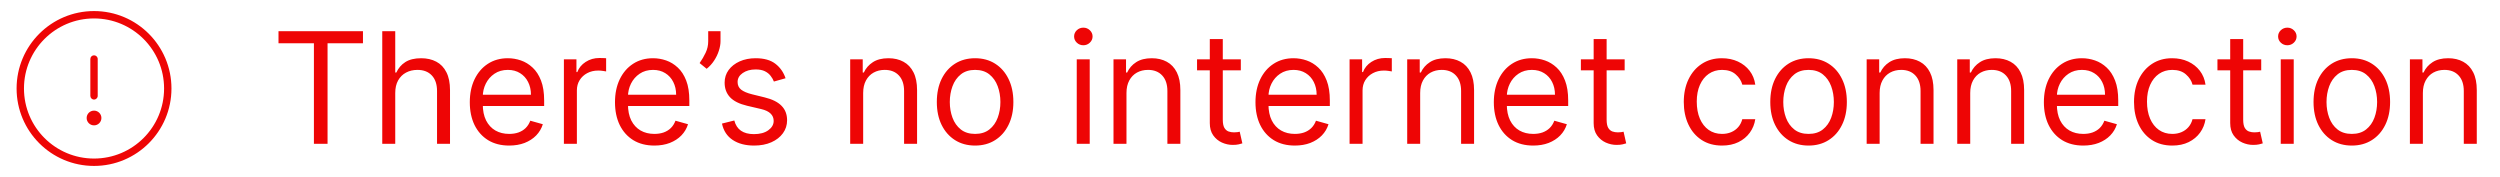 <svg width="226" height="16" viewBox="0 0 226 16" fill="none" xmlns="http://www.w3.org/2000/svg">
<path fill-rule="evenodd" clip-rule="evenodd" d="M8.5 5C8.684 5 8.833 5.149 8.833 5.333V8.667C8.833 8.851 8.684 9 8.5 9C8.316 9 8.167 8.851 8.167 8.667V5.333C8.167 5.149 8.316 5 8.5 5Z" fill="#EE0505"/>
<path fill-rule="evenodd" clip-rule="evenodd" d="M8.5 11.333C8.868 11.333 9.167 11.035 9.167 10.667C9.167 10.299 8.868 10 8.5 10C8.132 10 7.833 10.299 7.833 10.667C7.833 11.035 8.132 11.333 8.5 11.333Z" fill="#EE0505"/>
<path fill-rule="evenodd" clip-rule="evenodd" d="M1.5 8C1.5 4.134 4.634 1 8.5 1C12.366 1 15.5 4.134 15.5 8C15.5 11.866 12.366 15 8.5 15C4.634 15 1.5 11.866 1.5 8ZM8.5 1.667C5.002 1.667 2.167 4.502 2.167 8C2.167 11.498 5.002 14.333 8.5 14.333C11.998 14.333 14.833 11.498 14.833 8C14.833 4.502 11.998 1.667 8.5 1.667Z" fill="#EE0505"/>
<path d="M25.176 3.912V2.818H32.812V3.912H29.611V13H28.378V3.912H25.176ZM35.73 8.406V13H34.556V2.818H35.73V6.557H35.829C36.008 6.162 36.276 5.849 36.634 5.617C36.996 5.382 37.476 5.264 38.076 5.264C38.596 5.264 39.052 5.369 39.443 5.577C39.834 5.783 40.138 6.099 40.353 6.527C40.572 6.951 40.681 7.491 40.681 8.148V13H39.508V8.227C39.508 7.621 39.351 7.152 39.036 6.82C38.724 6.486 38.292 6.318 37.738 6.318C37.354 6.318 37.009 6.399 36.704 6.562C36.402 6.724 36.164 6.961 35.988 7.273C35.816 7.584 35.73 7.962 35.73 8.406ZM46.029 13.159C45.294 13.159 44.659 12.997 44.125 12.672C43.595 12.344 43.186 11.886 42.897 11.3C42.612 10.71 42.47 10.024 42.47 9.241C42.47 8.459 42.612 7.77 42.897 7.173C43.186 6.573 43.587 6.106 44.1 5.771C44.617 5.433 45.221 5.264 45.91 5.264C46.308 5.264 46.701 5.33 47.088 5.463C47.476 5.596 47.829 5.811 48.147 6.109C48.466 6.404 48.719 6.795 48.908 7.283C49.097 7.77 49.191 8.37 49.191 9.082V9.58H43.305V8.565H47.998C47.998 8.134 47.912 7.75 47.74 7.412C47.571 7.074 47.329 6.807 47.014 6.612C46.702 6.416 46.334 6.318 45.91 6.318C45.443 6.318 45.038 6.434 44.697 6.666C44.359 6.895 44.099 7.193 43.916 7.561C43.734 7.929 43.643 8.323 43.643 8.744V9.42C43.643 9.997 43.742 10.486 43.941 10.887C44.144 11.285 44.424 11.588 44.782 11.797C45.14 12.002 45.556 12.105 46.029 12.105C46.338 12.105 46.616 12.062 46.865 11.976C47.117 11.886 47.334 11.754 47.516 11.578C47.698 11.399 47.839 11.177 47.939 10.912L49.072 11.23C48.953 11.615 48.752 11.953 48.471 12.244C48.189 12.533 47.841 12.758 47.426 12.921C47.012 13.079 46.547 13.159 46.029 13.159ZM50.976 13V5.364H52.11V6.517H52.189C52.328 6.139 52.58 5.833 52.945 5.597C53.309 5.362 53.721 5.244 54.178 5.244C54.264 5.244 54.372 5.246 54.501 5.249C54.63 5.253 54.728 5.258 54.794 5.264V6.457C54.755 6.447 54.663 6.433 54.521 6.413C54.382 6.389 54.234 6.378 54.078 6.378C53.707 6.378 53.376 6.456 53.084 6.612C52.796 6.764 52.567 6.976 52.398 7.248C52.232 7.516 52.15 7.823 52.15 8.168V13H50.976ZM59.154 13.159C58.419 13.159 57.784 12.997 57.25 12.672C56.72 12.344 56.311 11.886 56.022 11.3C55.737 10.71 55.595 10.024 55.595 9.241C55.595 8.459 55.737 7.77 56.022 7.173C56.311 6.573 56.712 6.106 57.225 5.771C57.742 5.433 58.346 5.264 59.035 5.264C59.433 5.264 59.826 5.33 60.213 5.463C60.601 5.596 60.954 5.811 61.272 6.109C61.591 6.404 61.844 6.795 62.033 7.283C62.222 7.77 62.316 8.37 62.316 9.082V9.58H56.43V8.565H61.123C61.123 8.134 61.037 7.75 60.865 7.412C60.696 7.074 60.454 6.807 60.139 6.612C59.827 6.416 59.459 6.318 59.035 6.318C58.568 6.318 58.163 6.434 57.822 6.666C57.484 6.895 57.224 7.193 57.041 7.561C56.859 7.929 56.768 8.323 56.768 8.744V9.42C56.768 9.997 56.867 10.486 57.066 10.887C57.269 11.285 57.549 11.588 57.907 11.797C58.265 12.002 58.681 12.105 59.154 12.105C59.463 12.105 59.741 12.062 59.99 11.976C60.242 11.886 60.459 11.754 60.641 11.578C60.823 11.399 60.964 11.177 61.064 10.912L62.197 11.23C62.078 11.615 61.877 11.953 61.596 12.244C61.314 12.533 60.966 12.758 60.551 12.921C60.137 13.079 59.672 13.159 59.154 13.159ZM65.135 2.818V3.713C65.135 3.985 65.086 4.275 64.986 4.583C64.89 4.888 64.748 5.185 64.559 5.473C64.373 5.758 64.148 6.007 63.883 6.219L63.246 5.702C63.455 5.403 63.636 5.094 63.788 4.772C63.944 4.447 64.022 4.101 64.022 3.733V2.818H65.135ZM71.014 7.074L69.96 7.372C69.894 7.197 69.796 7.026 69.667 6.86C69.541 6.691 69.369 6.552 69.15 6.442C68.931 6.333 68.651 6.278 68.31 6.278C67.842 6.278 67.453 6.386 67.141 6.602C66.833 6.814 66.679 7.084 66.679 7.412C66.679 7.704 66.785 7.934 66.997 8.103C67.209 8.272 67.541 8.413 67.992 8.526L69.125 8.804C69.808 8.97 70.317 9.223 70.651 9.565C70.986 9.903 71.153 10.338 71.153 10.872C71.153 11.31 71.028 11.701 70.776 12.046C70.527 12.39 70.179 12.662 69.731 12.861C69.284 13.06 68.764 13.159 68.171 13.159C67.392 13.159 66.747 12.99 66.237 12.652C65.726 12.314 65.403 11.82 65.267 11.171L66.381 10.892C66.487 11.303 66.687 11.611 66.982 11.817C67.281 12.022 67.67 12.125 68.151 12.125C68.697 12.125 69.132 12.009 69.453 11.777C69.778 11.542 69.94 11.26 69.94 10.932C69.94 10.667 69.847 10.445 69.662 10.266C69.476 10.083 69.191 9.947 68.807 9.858L67.534 9.56C66.835 9.394 66.321 9.137 65.993 8.789C65.668 8.438 65.506 7.999 65.506 7.472C65.506 7.041 65.627 6.66 65.869 6.328C66.114 5.997 66.447 5.737 66.868 5.548C67.292 5.359 67.773 5.264 68.31 5.264C69.065 5.264 69.659 5.43 70.09 5.761C70.524 6.093 70.832 6.53 71.014 7.074ZM78.03 8.406V13H76.857V5.364H77.991V6.557H78.09C78.269 6.169 78.541 5.857 78.905 5.622C79.27 5.384 79.741 5.264 80.317 5.264C80.834 5.264 81.287 5.37 81.674 5.582C82.062 5.791 82.364 6.109 82.579 6.537C82.795 6.961 82.903 7.498 82.903 8.148V13H81.729V8.227C81.729 7.627 81.573 7.16 81.262 6.825C80.95 6.487 80.523 6.318 79.979 6.318C79.605 6.318 79.27 6.399 78.975 6.562C78.683 6.724 78.453 6.961 78.284 7.273C78.115 7.584 78.03 7.962 78.03 8.406ZM88.149 13.159C87.459 13.159 86.855 12.995 86.334 12.667C85.817 12.339 85.413 11.88 85.121 11.29C84.833 10.7 84.689 10.01 84.689 9.222C84.689 8.426 84.833 7.732 85.121 7.138C85.413 6.545 85.817 6.085 86.334 5.756C86.855 5.428 87.459 5.264 88.149 5.264C88.838 5.264 89.441 5.428 89.959 5.756C90.479 6.085 90.883 6.545 91.171 7.138C91.463 7.732 91.609 8.426 91.609 9.222C91.609 10.01 91.463 10.7 91.171 11.29C90.883 11.88 90.479 12.339 89.959 12.667C89.441 12.995 88.838 13.159 88.149 13.159ZM88.149 12.105C88.672 12.105 89.103 11.971 89.441 11.702C89.779 11.434 90.03 11.081 90.192 10.643C90.355 10.206 90.436 9.732 90.436 9.222C90.436 8.711 90.355 8.236 90.192 7.795C90.03 7.354 89.779 6.998 89.441 6.726C89.103 6.454 88.672 6.318 88.149 6.318C87.625 6.318 87.194 6.454 86.856 6.726C86.518 6.998 86.268 7.354 86.106 7.795C85.943 8.236 85.862 8.711 85.862 9.222C85.862 9.732 85.943 10.206 86.106 10.643C86.268 11.081 86.518 11.434 86.856 11.702C87.194 11.971 87.625 12.105 88.149 12.105ZM97.338 13V5.364H98.511V13H97.338ZM97.934 4.091C97.705 4.091 97.508 4.013 97.343 3.857C97.18 3.701 97.099 3.514 97.099 3.295C97.099 3.077 97.18 2.889 97.343 2.734C97.508 2.578 97.705 2.5 97.934 2.5C98.163 2.5 98.358 2.578 98.521 2.734C98.686 2.889 98.769 3.077 98.769 3.295C98.769 3.514 98.686 3.701 98.521 3.857C98.358 4.013 98.163 4.091 97.934 4.091ZM101.833 8.406V13H100.66V5.364H101.793V6.557H101.893C102.072 6.169 102.344 5.857 102.708 5.622C103.073 5.384 103.543 5.264 104.12 5.264C104.637 5.264 105.089 5.37 105.477 5.582C105.865 5.791 106.167 6.109 106.382 6.537C106.598 6.961 106.705 7.498 106.705 8.148V13H105.532V8.227C105.532 7.627 105.376 7.16 105.065 6.825C104.753 6.487 104.326 6.318 103.782 6.318C103.407 6.318 103.073 6.399 102.778 6.562C102.486 6.724 102.256 6.961 102.087 7.273C101.918 7.584 101.833 7.962 101.833 8.406ZM112.17 5.364V6.358H108.213V5.364H112.17ZM109.366 3.534H110.54V10.812C110.54 11.144 110.588 11.393 110.684 11.558C110.783 11.721 110.909 11.83 111.062 11.886C111.217 11.939 111.381 11.966 111.554 11.966C111.683 11.966 111.789 11.959 111.872 11.946C111.955 11.93 112.021 11.916 112.071 11.906L112.309 12.96C112.23 12.99 112.119 13.02 111.976 13.05C111.834 13.083 111.653 13.099 111.434 13.099C111.103 13.099 110.778 13.028 110.46 12.886C110.145 12.743 109.883 12.526 109.675 12.234C109.469 11.943 109.366 11.575 109.366 11.131V3.534ZM117.055 13.159C116.319 13.159 115.684 12.997 115.151 12.672C114.62 12.344 114.211 11.886 113.923 11.3C113.638 10.71 113.495 10.024 113.495 9.241C113.495 8.459 113.638 7.77 113.923 7.173C114.211 6.573 114.612 6.106 115.126 5.771C115.643 5.433 116.246 5.264 116.936 5.264C117.333 5.264 117.726 5.33 118.114 5.463C118.502 5.596 118.855 5.811 119.173 6.109C119.491 6.404 119.744 6.795 119.933 7.283C120.122 7.77 120.217 8.37 120.217 9.082V9.58H114.33V8.565H119.024C119.024 8.134 118.937 7.75 118.765 7.412C118.596 7.074 118.354 6.807 118.039 6.612C117.728 6.416 117.36 6.318 116.936 6.318C116.468 6.318 116.064 6.434 115.722 6.666C115.384 6.895 115.124 7.193 114.942 7.561C114.76 7.929 114.669 8.323 114.669 8.744V9.42C114.669 9.997 114.768 10.486 114.967 10.887C115.169 11.285 115.449 11.588 115.807 11.797C116.165 12.002 116.581 12.105 117.055 12.105C117.363 12.105 117.642 12.062 117.89 11.976C118.142 11.886 118.359 11.754 118.541 11.578C118.724 11.399 118.865 11.177 118.964 10.912L120.097 11.23C119.978 11.615 119.778 11.953 119.496 12.244C119.214 12.533 118.866 12.758 118.452 12.921C118.038 13.079 117.572 13.159 117.055 13.159ZM122.002 13V5.364H123.135V6.517H123.215C123.354 6.139 123.606 5.833 123.97 5.597C124.335 5.362 124.746 5.244 125.203 5.244C125.289 5.244 125.397 5.246 125.526 5.249C125.656 5.253 125.753 5.258 125.82 5.264V6.457C125.78 6.447 125.689 6.433 125.546 6.413C125.407 6.389 125.26 6.378 125.104 6.378C124.733 6.378 124.401 6.456 124.11 6.612C123.821 6.764 123.593 6.976 123.423 7.248C123.258 7.516 123.175 7.823 123.175 8.168V13H122.002ZM128.384 8.406V13H127.211V5.364H128.344V6.557H128.444C128.623 6.169 128.894 5.857 129.259 5.622C129.623 5.384 130.094 5.264 130.671 5.264C131.188 5.264 131.64 5.37 132.028 5.582C132.416 5.791 132.717 6.109 132.933 6.537C133.148 6.961 133.256 7.498 133.256 8.148V13H132.083V8.227C132.083 7.627 131.927 7.16 131.615 6.825C131.304 6.487 130.876 6.318 130.333 6.318C129.958 6.318 129.623 6.399 129.328 6.562C129.037 6.724 128.806 6.961 128.637 7.273C128.468 7.584 128.384 7.962 128.384 8.406ZM138.602 13.159C137.866 13.159 137.231 12.997 136.698 12.672C136.167 12.344 135.758 11.886 135.47 11.3C135.185 10.71 135.042 10.024 135.042 9.241C135.042 8.459 135.185 7.77 135.47 7.173C135.758 6.573 136.159 6.106 136.673 5.771C137.19 5.433 137.793 5.264 138.482 5.264C138.88 5.264 139.273 5.33 139.661 5.463C140.048 5.596 140.401 5.811 140.72 6.109C141.038 6.404 141.291 6.795 141.48 7.283C141.669 7.77 141.764 8.37 141.764 9.082V9.58H135.877V8.565H140.57C140.57 8.134 140.484 7.75 140.312 7.412C140.143 7.074 139.901 6.807 139.586 6.612C139.275 6.416 138.907 6.318 138.482 6.318C138.015 6.318 137.611 6.434 137.269 6.666C136.931 6.895 136.671 7.193 136.489 7.561C136.307 7.929 136.215 8.323 136.215 8.744V9.42C136.215 9.997 136.315 10.486 136.514 10.887C136.716 11.285 136.996 11.588 137.354 11.797C137.712 12.002 138.128 12.105 138.602 12.105C138.91 12.105 139.188 12.062 139.437 11.976C139.689 11.886 139.906 11.754 140.088 11.578C140.271 11.399 140.411 11.177 140.511 10.912L141.644 11.23C141.525 11.615 141.325 11.953 141.043 12.244C140.761 12.533 140.413 12.758 139.999 12.921C139.584 13.079 139.119 13.159 138.602 13.159ZM146.869 5.364V6.358H142.912V5.364H146.869ZM144.066 3.534H145.239V10.812C145.239 11.144 145.287 11.393 145.383 11.558C145.482 11.721 145.608 11.83 145.761 11.886C145.917 11.939 146.081 11.966 146.253 11.966C146.382 11.966 146.488 11.959 146.571 11.946C146.654 11.93 146.72 11.916 146.77 11.906L147.009 12.96C146.929 12.99 146.818 13.02 146.676 13.05C146.533 13.083 146.352 13.099 146.134 13.099C145.802 13.099 145.477 13.028 145.159 12.886C144.844 12.743 144.583 12.526 144.374 12.234C144.168 11.943 144.066 11.575 144.066 11.131V3.534ZM155.674 13.159C154.958 13.159 154.342 12.99 153.825 12.652C153.308 12.314 152.91 11.848 152.632 11.255C152.353 10.662 152.214 9.984 152.214 9.222C152.214 8.446 152.356 7.762 152.642 7.168C152.93 6.572 153.331 6.106 153.845 5.771C154.362 5.433 154.965 5.264 155.654 5.264C156.191 5.264 156.675 5.364 157.106 5.562C157.537 5.761 157.89 6.04 158.165 6.398C158.44 6.756 158.611 7.173 158.677 7.651H157.504C157.414 7.303 157.215 6.994 156.907 6.726C156.602 6.454 156.191 6.318 155.674 6.318C155.217 6.318 154.816 6.438 154.471 6.676C154.13 6.911 153.863 7.245 153.671 7.675C153.482 8.103 153.387 8.605 153.387 9.182C153.387 9.772 153.48 10.286 153.666 10.723C153.855 11.161 154.12 11.5 154.461 11.742C154.806 11.984 155.21 12.105 155.674 12.105C155.979 12.105 156.256 12.052 156.504 11.946C156.753 11.84 156.963 11.688 157.136 11.489C157.308 11.29 157.431 11.051 157.504 10.773H158.677C158.611 11.223 158.447 11.63 158.185 11.991C157.926 12.349 157.583 12.634 157.156 12.846C156.731 13.055 156.238 13.159 155.674 13.159ZM163.494 13.159C162.805 13.159 162.2 12.995 161.68 12.667C161.163 12.339 160.758 11.88 160.467 11.29C160.178 10.7 160.034 10.01 160.034 9.222C160.034 8.426 160.178 7.732 160.467 7.138C160.758 6.545 161.163 6.085 161.68 5.756C162.2 5.428 162.805 5.264 163.494 5.264C164.184 5.264 164.787 5.428 165.304 5.756C165.825 6.085 166.229 6.545 166.517 7.138C166.809 7.732 166.955 8.426 166.955 9.222C166.955 10.01 166.809 10.7 166.517 11.29C166.229 11.88 165.825 12.339 165.304 12.667C164.787 12.995 164.184 13.159 163.494 13.159ZM163.494 12.105C164.018 12.105 164.449 11.971 164.787 11.702C165.125 11.434 165.375 11.081 165.538 10.643C165.7 10.206 165.781 9.732 165.781 9.222C165.781 8.711 165.7 8.236 165.538 7.795C165.375 7.354 165.125 6.998 164.787 6.726C164.449 6.454 164.018 6.318 163.494 6.318C162.971 6.318 162.54 6.454 162.202 6.726C161.864 6.998 161.614 7.354 161.451 7.795C161.289 8.236 161.208 8.711 161.208 9.222C161.208 9.732 161.289 10.206 161.451 10.643C161.614 11.081 161.864 11.434 162.202 11.702C162.54 11.971 162.971 12.105 163.494 12.105ZM169.919 8.406V13H168.746V5.364H169.879V6.557H169.979C170.158 6.169 170.429 5.857 170.794 5.622C171.159 5.384 171.629 5.264 172.206 5.264C172.723 5.264 173.175 5.37 173.563 5.582C173.951 5.791 174.253 6.109 174.468 6.537C174.683 6.961 174.791 7.498 174.791 8.148V13H173.618V8.227C173.618 7.627 173.462 7.16 173.151 6.825C172.839 6.487 172.411 6.318 171.868 6.318C171.493 6.318 171.159 6.399 170.864 6.562C170.572 6.724 170.342 6.961 170.173 7.273C170.004 7.584 169.919 7.962 169.919 8.406ZM178.108 8.406V13H176.935V5.364H178.069V6.557H178.168C178.347 6.169 178.619 5.857 178.983 5.622C179.348 5.384 179.819 5.264 180.395 5.264C180.912 5.264 181.365 5.37 181.753 5.582C182.14 5.791 182.442 6.109 182.657 6.537C182.873 6.961 182.981 7.498 182.981 8.148V13H181.807V8.227C181.807 7.627 181.652 7.16 181.34 6.825C181.028 6.487 180.601 6.318 180.057 6.318C179.683 6.318 179.348 6.399 179.053 6.562C178.761 6.724 178.531 6.961 178.362 7.273C178.193 7.584 178.108 7.962 178.108 8.406ZM188.326 13.159C187.591 13.159 186.956 12.997 186.422 12.672C185.892 12.344 185.483 11.886 185.194 11.3C184.909 10.71 184.767 10.024 184.767 9.241C184.767 8.459 184.909 7.77 185.194 7.173C185.483 6.573 185.884 6.106 186.397 5.771C186.914 5.433 187.518 5.264 188.207 5.264C188.605 5.264 188.998 5.33 189.385 5.463C189.773 5.596 190.126 5.811 190.444 6.109C190.762 6.404 191.016 6.795 191.205 7.283C191.394 7.77 191.488 8.37 191.488 9.082V9.58H185.602V8.565H190.295C190.295 8.134 190.209 7.75 190.037 7.412C189.868 7.074 189.626 6.807 189.311 6.612C188.999 6.416 188.631 6.318 188.207 6.318C187.74 6.318 187.335 6.434 186.994 6.666C186.656 6.895 186.396 7.193 186.213 7.561C186.031 7.929 185.94 8.323 185.94 8.744V9.42C185.94 9.997 186.039 10.486 186.238 10.887C186.44 11.285 186.721 11.588 187.078 11.797C187.436 12.002 187.852 12.105 188.326 12.105C188.635 12.105 188.913 12.062 189.162 11.976C189.413 11.886 189.631 11.754 189.813 11.578C189.995 11.399 190.136 11.177 190.235 10.912L191.369 11.23C191.25 11.615 191.049 11.953 190.767 12.244C190.486 12.533 190.138 12.758 189.723 12.921C189.309 13.079 188.843 13.159 188.326 13.159ZM196.375 13.159C195.659 13.159 195.043 12.99 194.526 12.652C194.009 12.314 193.611 11.848 193.333 11.255C193.054 10.662 192.915 9.984 192.915 9.222C192.915 8.446 193.058 7.762 193.343 7.168C193.631 6.572 194.032 6.106 194.546 5.771C195.063 5.433 195.666 5.264 196.355 5.264C196.892 5.264 197.376 5.364 197.807 5.562C198.238 5.761 198.591 6.04 198.866 6.398C199.141 6.756 199.312 7.173 199.378 7.651H198.205C198.115 7.303 197.917 6.994 197.608 6.726C197.303 6.454 196.892 6.318 196.375 6.318C195.918 6.318 195.517 6.438 195.172 6.676C194.831 6.911 194.564 7.245 194.372 7.675C194.183 8.103 194.088 8.605 194.088 9.182C194.088 9.772 194.181 10.286 194.367 10.723C194.556 11.161 194.821 11.5 195.162 11.742C195.507 11.984 195.911 12.105 196.375 12.105C196.68 12.105 196.957 12.052 197.206 11.946C197.454 11.84 197.665 11.688 197.837 11.489C198.009 11.29 198.132 11.051 198.205 10.773H199.378C199.312 11.223 199.148 11.63 198.886 11.991C198.627 12.349 198.284 12.634 197.857 12.846C197.433 13.055 196.939 13.159 196.375 13.159ZM204.414 5.364V6.358H200.457V5.364H204.414ZM201.61 3.534H202.784V10.812C202.784 11.144 202.832 11.393 202.928 11.558C203.027 11.721 203.153 11.83 203.306 11.886C203.462 11.939 203.626 11.966 203.798 11.966C203.927 11.966 204.033 11.959 204.116 11.946C204.199 11.93 204.265 11.916 204.315 11.906L204.554 12.96C204.474 12.99 204.363 13.02 204.221 13.05C204.078 13.083 203.897 13.099 203.679 13.099C203.347 13.099 203.022 13.028 202.704 12.886C202.389 12.743 202.127 12.526 201.919 12.234C201.713 11.943 201.61 11.575 201.61 11.131V3.534ZM206.179 13V5.364H207.353V13H206.179ZM206.776 4.091C206.547 4.091 206.35 4.013 206.184 3.857C206.022 3.701 205.941 3.514 205.941 3.295C205.941 3.077 206.022 2.889 206.184 2.734C206.35 2.578 206.547 2.5 206.776 2.5C207.005 2.5 207.2 2.578 207.363 2.734C207.528 2.889 207.611 3.077 207.611 3.295C207.611 3.514 207.528 3.701 207.363 3.857C207.2 4.013 207.005 4.091 206.776 4.091ZM212.604 13.159C211.914 13.159 211.31 12.995 210.789 12.667C210.272 12.339 209.868 11.88 209.576 11.29C209.288 10.7 209.144 10.01 209.144 9.222C209.144 8.426 209.288 7.732 209.576 7.138C209.868 6.545 210.272 6.085 210.789 5.756C211.31 5.428 211.914 5.264 212.604 5.264C213.293 5.264 213.896 5.428 214.414 5.756C214.934 6.085 215.338 6.545 215.627 7.138C215.918 7.732 216.064 8.426 216.064 9.222C216.064 10.01 215.918 10.7 215.627 11.29C215.338 11.88 214.934 12.339 214.414 12.667C213.896 12.995 213.293 13.159 212.604 13.159ZM212.604 12.105C213.128 12.105 213.558 11.971 213.896 11.702C214.235 11.434 214.485 11.081 214.647 10.643C214.81 10.206 214.891 9.732 214.891 9.222C214.891 8.711 214.81 8.236 214.647 7.795C214.485 7.354 214.235 6.998 213.896 6.726C213.558 6.454 213.128 6.318 212.604 6.318C212.08 6.318 211.649 6.454 211.311 6.726C210.973 6.998 210.723 7.354 210.561 7.795C210.398 8.236 210.317 8.711 210.317 9.222C210.317 9.732 210.398 10.206 210.561 10.643C210.723 11.081 210.973 11.434 211.311 11.702C211.649 11.971 212.08 12.105 212.604 12.105ZM219.028 8.406V13H217.855V5.364H218.989V6.557H219.088C219.267 6.169 219.539 5.857 219.903 5.622C220.268 5.384 220.739 5.264 221.315 5.264C221.832 5.264 222.285 5.37 222.673 5.582C223.06 5.791 223.362 6.109 223.577 6.537C223.793 6.961 223.901 7.498 223.901 8.148V13H222.727V8.227C222.727 7.627 222.571 7.16 222.26 6.825C221.948 6.487 221.521 6.318 220.977 6.318C220.603 6.318 220.268 6.399 219.973 6.562C219.681 6.724 219.451 6.961 219.282 7.273C219.113 7.584 219.028 7.962 219.028 8.406Z" fill="#EE0505"/>
</svg>
